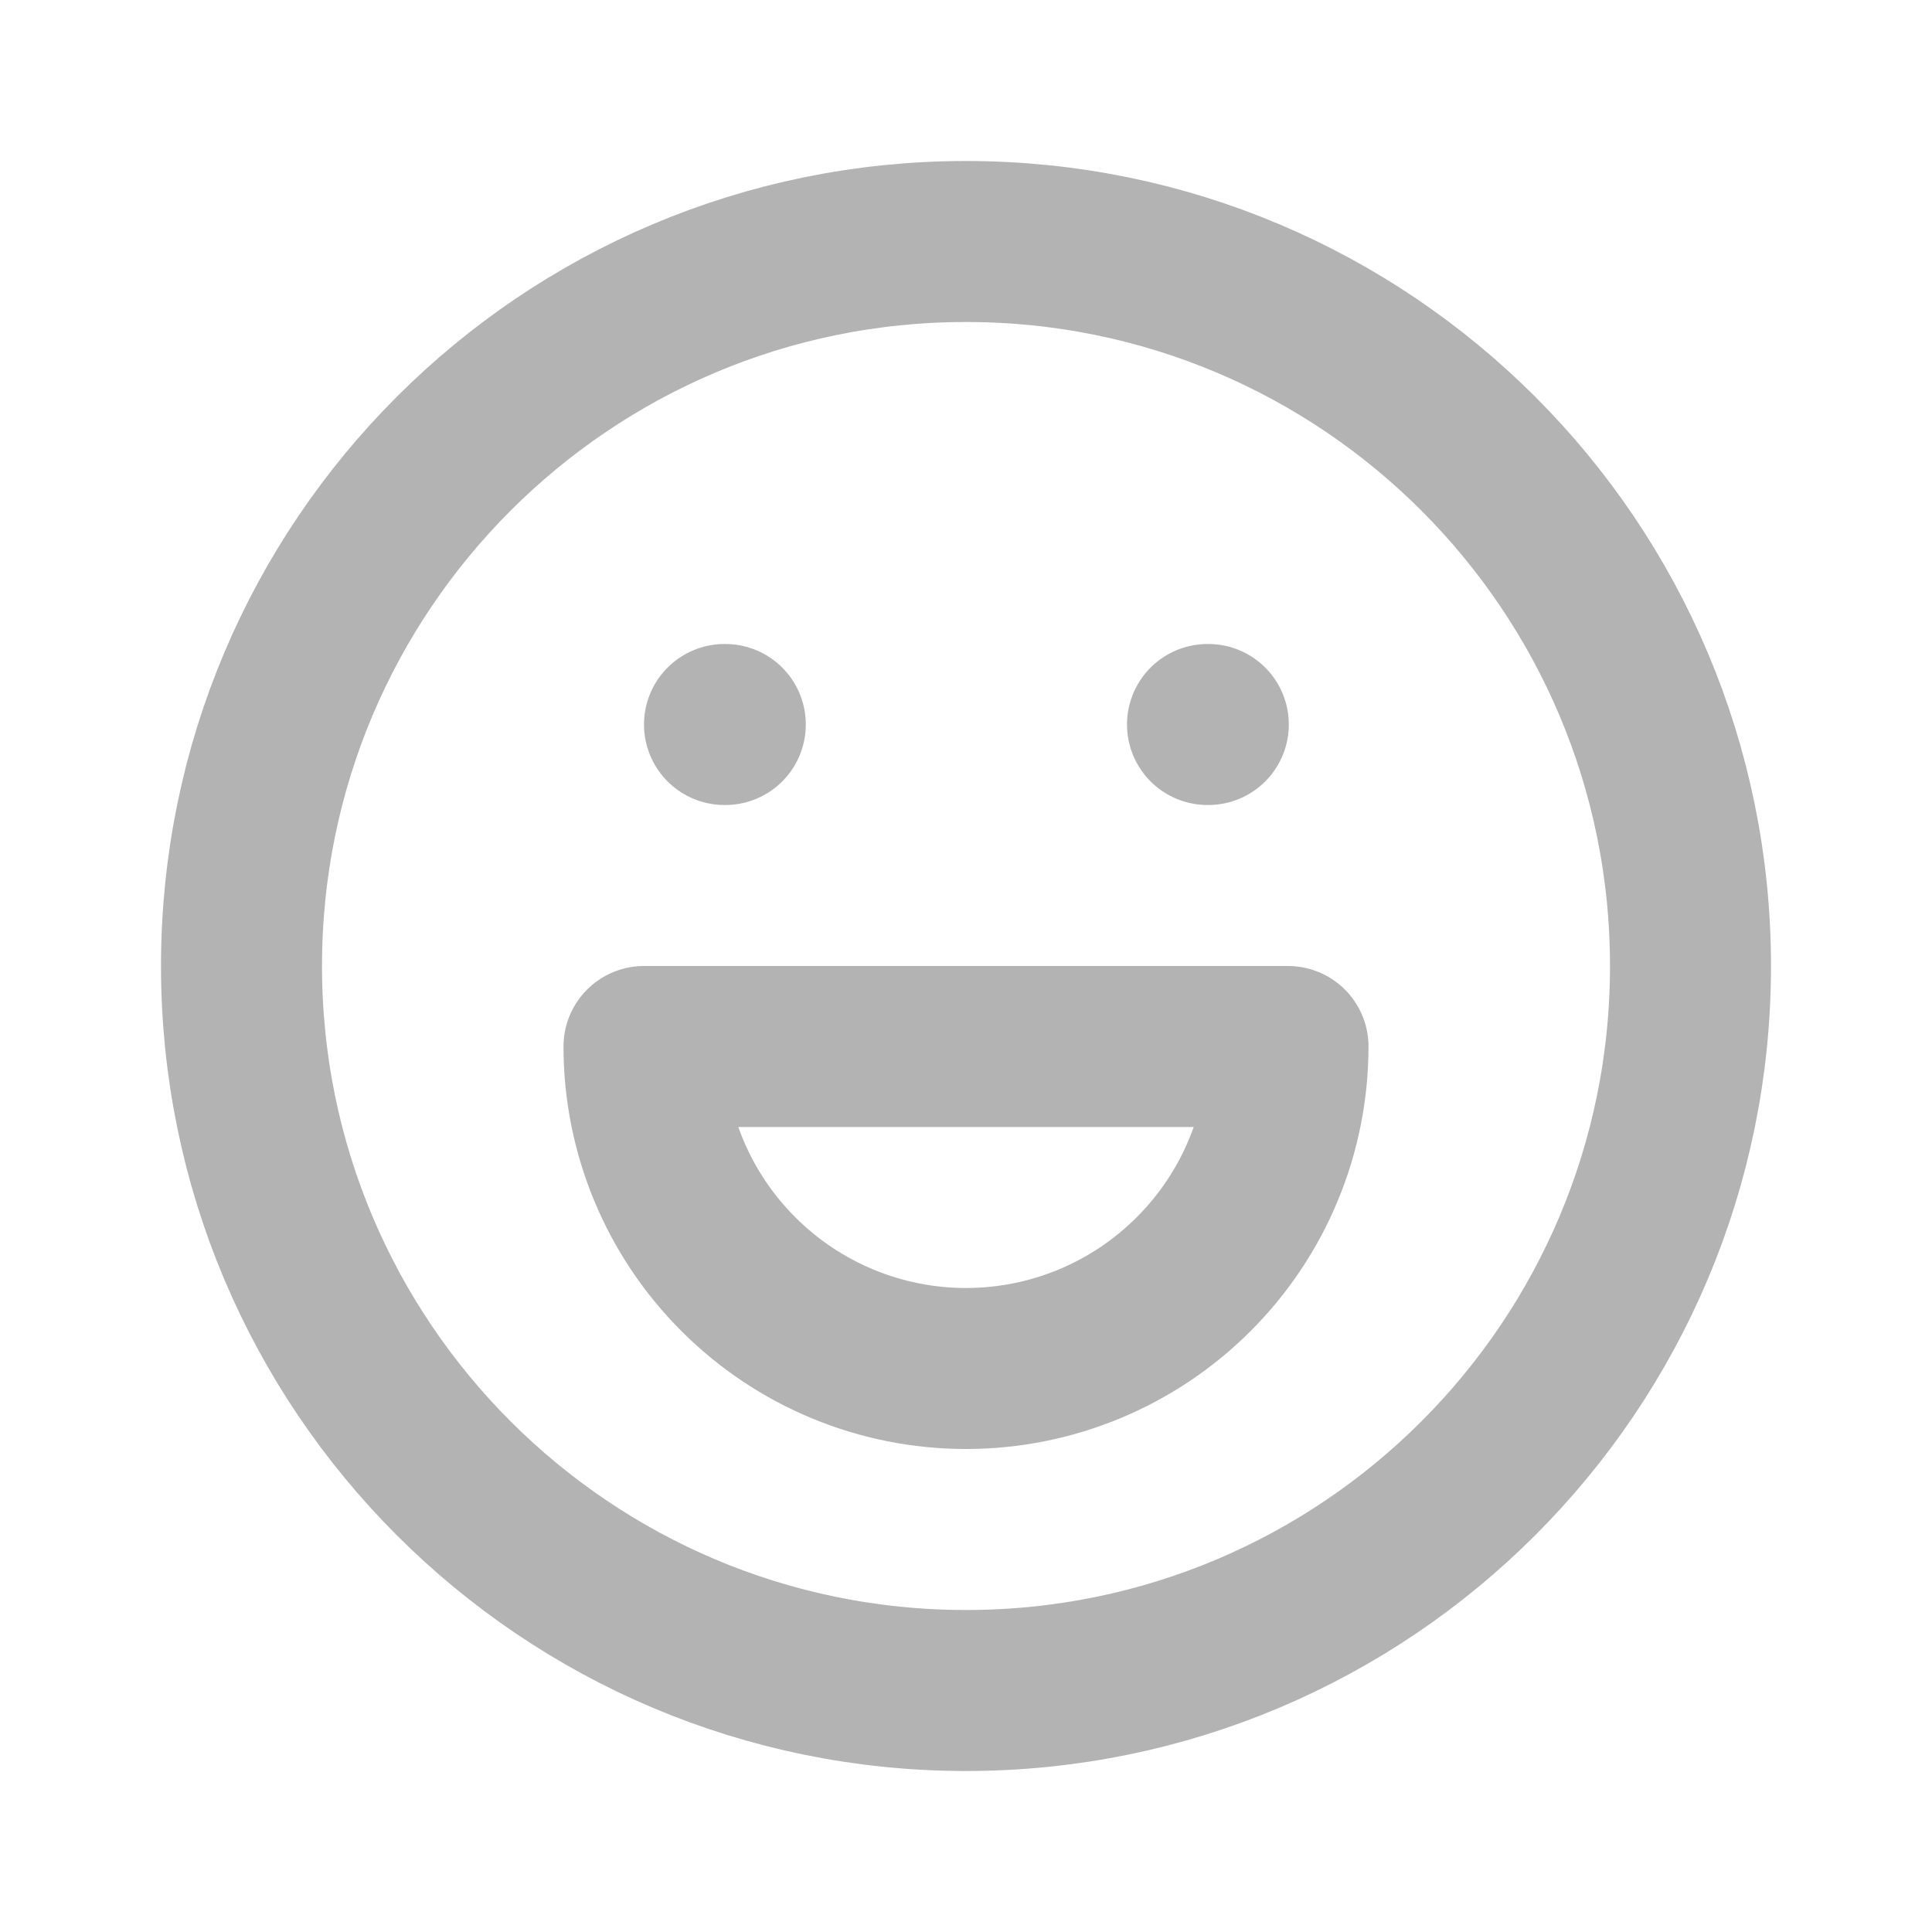 <svg width="24" height="24" viewBox="0 0 24 24" fill="none" xmlns="http://www.w3.org/2000/svg">
    <path d="M12 21C16.971 21 21 16.971 21 12C21 7.029 16.971 3 12 3C7.029 3 3 7.029 3 12C3 16.971 7.029 21 12 21Z"
          stroke="#B3B3B3" stroke-width="2" stroke-linecap="round" stroke-linejoin="round"/>
    <path d="M9 9H9.01" stroke="#B3B3B3" stroke-width="2" stroke-linecap="round" stroke-linejoin="round"/>
    <path d="M15 9H15.01" stroke="#B3B3B3" stroke-width="2" stroke-linecap="round" stroke-linejoin="round"/>
    <path d="M16 13H8M8 13C8 14.061 8.421 15.078 9.172 15.828C9.922 16.579 10.939 17 12 17C13.061 17 14.078 16.579 14.828 15.828C15.579 15.078 16 14.061 16 13H8Z"
          stroke="#B3B3B3" stroke-width="2" stroke-linecap="round" stroke-linejoin="round"/>
</svg>
